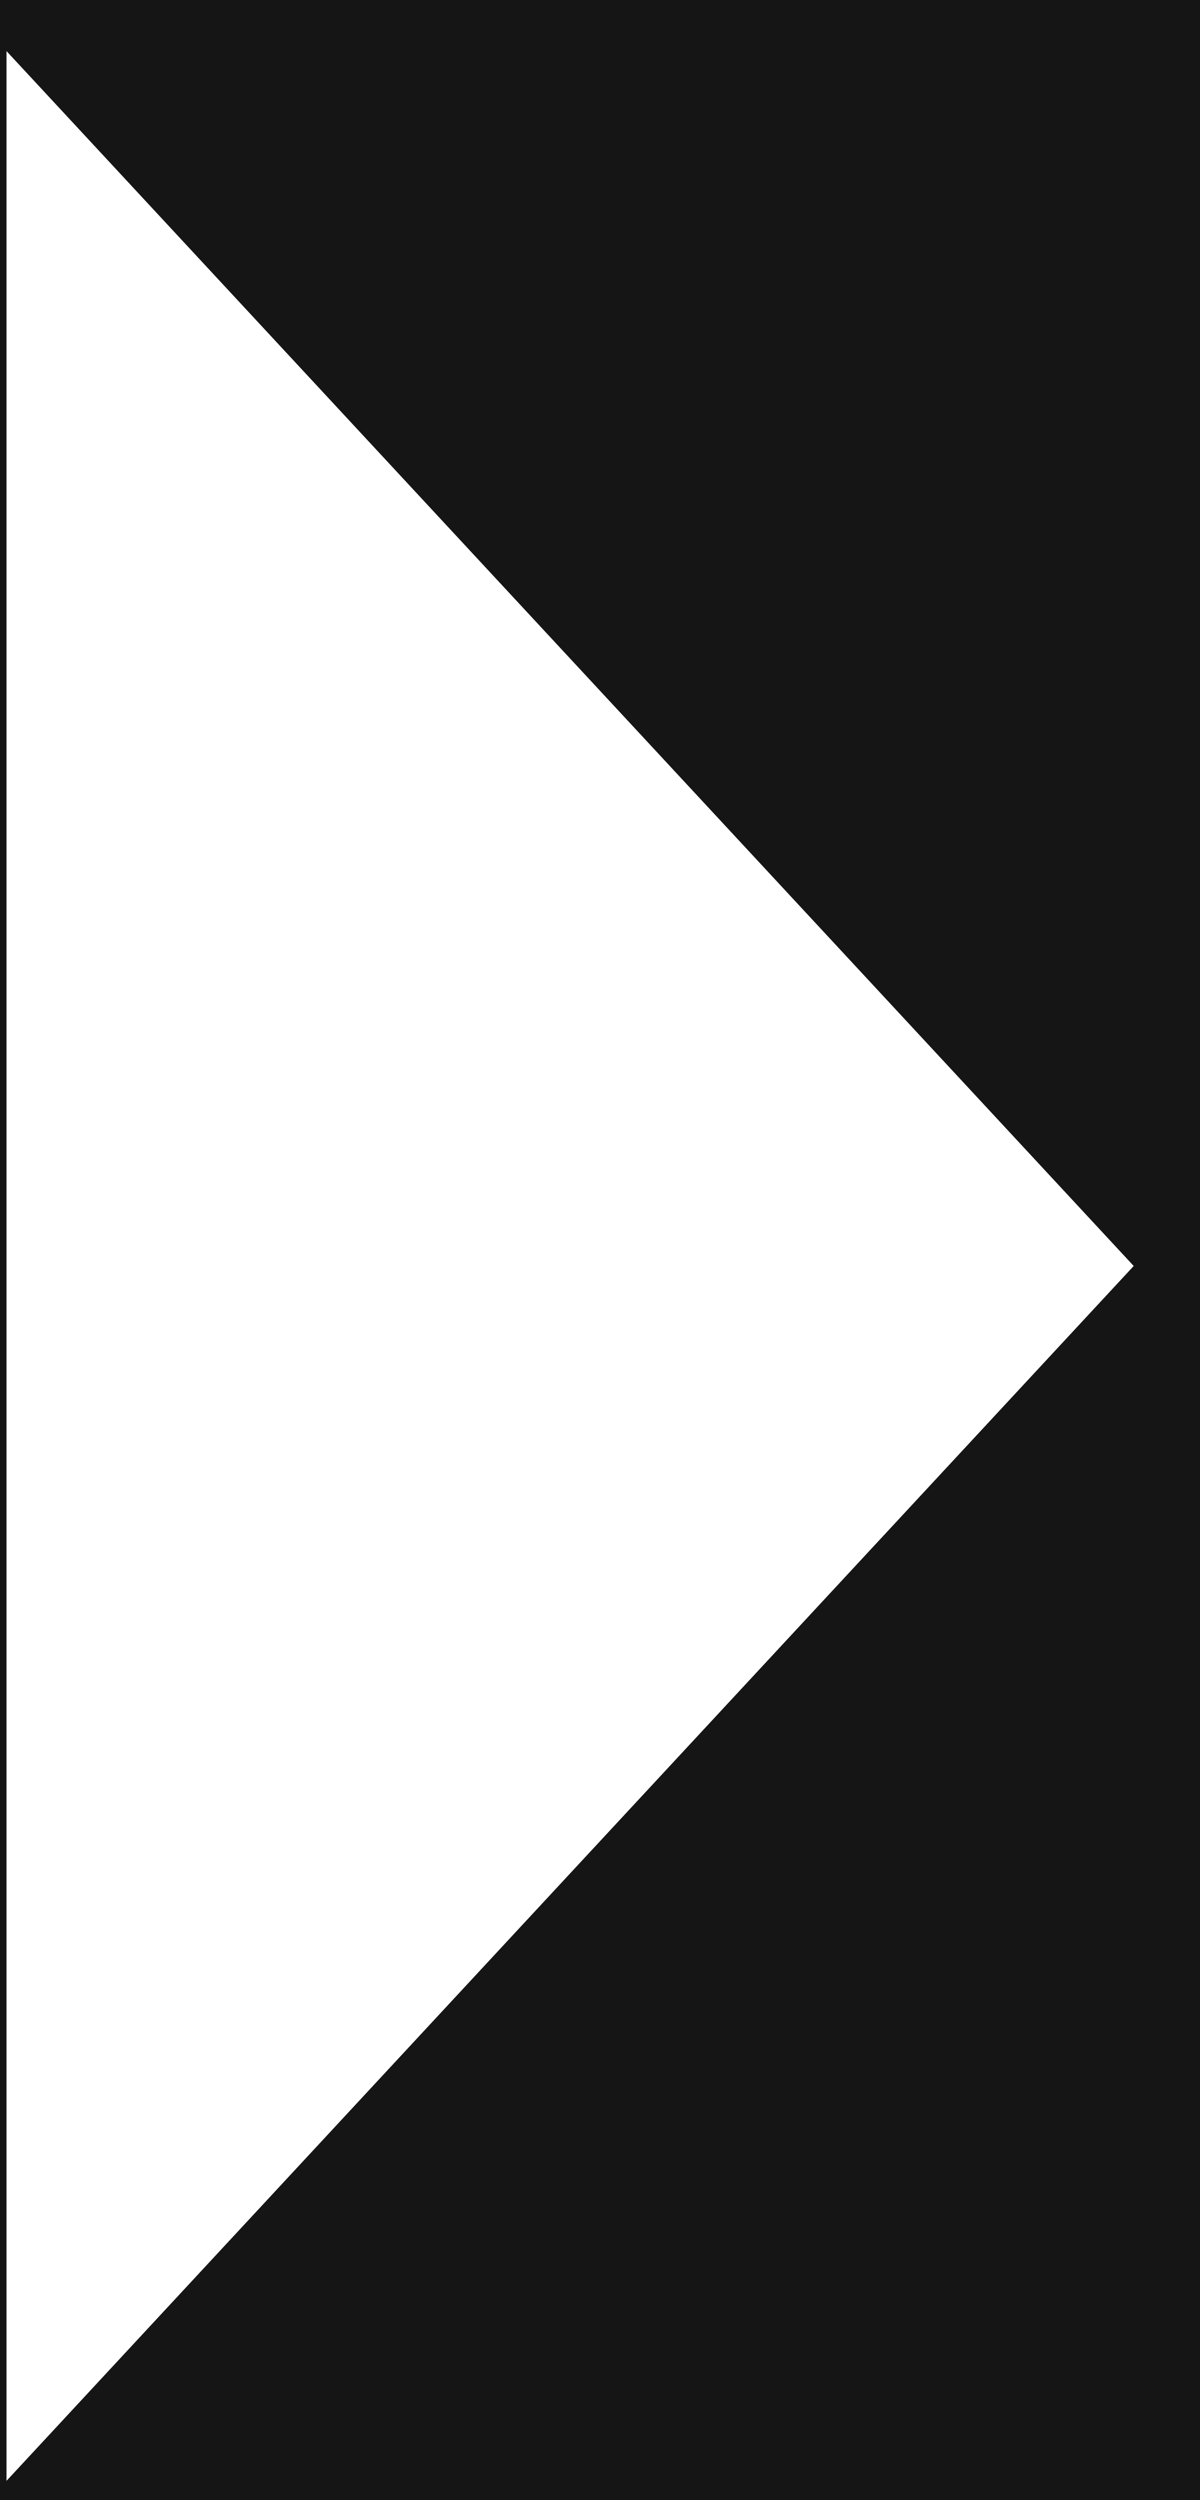 <svg width="12" height="25" viewBox="0 0 12 25" fill="none" xmlns="http://www.w3.org/2000/svg">
<rect width="12" height="25" fill="#1E1E1E"/>
<g id="Web design 1">
<rect width="1513" height="4596" transform="translate(-822.792 -1668.12)" fill="#0B0A0A"/>
<g id="Ellipse 3" filter="url(#filter0_f_0_1)">
<path d="M-118.599 -92.117C-118.599 110.782 -295.031 282.361 -521.704 282.361C-748.377 282.361 -924.81 110.782 -924.81 -92.117C-924.81 -295.017 -748.377 -466.596 -521.704 -466.596C-295.031 -466.596 -118.599 -295.017 -118.599 -92.117Z" stroke="#D9D9D9" stroke-opacity="0.26" stroke-width="134.626"/>
</g>
<g id="Ellipse 4" filter="url(#filter1_f_0_1)">
<path d="M504.37 -292.833C504.37 104.107 159.208 439.772 -284.24 439.772C-727.689 439.772 -1072.85 104.107 -1072.85 -292.833C-1072.85 -689.774 -727.689 -1025.44 -284.24 -1025.44C159.208 -1025.44 504.37 -689.774 504.37 -292.833Z" stroke="url(#paint0_linear_0_1)" stroke-opacity="0.26" stroke-width="263.375"/>
</g>
<g id="Ellipse 9" filter="url(#filter2_f_0_1)">
<path d="M366.1 508.733C366.1 905.673 20.938 1241.34 -422.51 1241.34C-865.959 1241.34 -1211.12 905.673 -1211.12 508.733C-1211.12 111.792 -865.959 -223.873 -422.51 -223.873C20.938 -223.873 366.1 111.792 366.1 508.733Z" stroke="url(#paint1_linear_0_1)" stroke-opacity="0.26" stroke-width="263.375"/>
</g>
<g id="Ellipse 10" filter="url(#filter3_f_0_1)">
<path d="M867.079 922.541C867.079 1319.48 521.917 1655.15 78.468 1655.15C-364.98 1655.15 -710.142 1319.48 -710.142 922.541C-710.142 525.601 -364.98 189.935 78.468 189.935C521.917 189.935 867.079 525.601 867.079 922.541Z" stroke="url(#paint2_linear_0_1)" stroke-opacity="0.26" stroke-width="263.375"/>
</g>
<g id="Ellipse 5" filter="url(#filter4_f_0_1)">
<ellipse cx="-226.628" cy="260.643" rx="157.307" ry="89.174" fill="#9616C4" fill-opacity="0.67"/>
</g>
<path id="Polygon 2" d="M11.337 12.659L0.065 0.511L0.065 24.807L11.337 12.659Z" fill="white"/>
</g>
<defs>
<filter id="filter0_f_0_1" x="-1327.92" y="-869.701" width="1612.42" height="1555.17" filterUnits="userSpaceOnUse" color-interpolation-filters="sRGB">
<feFlood flood-opacity="0" result="BackgroundImageFix"/>
<feBlend mode="normal" in="SourceGraphic" in2="BackgroundImageFix" result="shape"/>
<feGaussianBlur stdDeviation="167.896" result="effect1_foregroundBlur_0_1"/>
</filter>
<filter id="filter1_f_0_1" x="-1611.33" y="-1563.92" width="2654.19" height="2542.18" filterUnits="userSpaceOnUse" color-interpolation-filters="sRGB">
<feFlood flood-opacity="0" result="BackgroundImageFix"/>
<feBlend mode="normal" in="SourceGraphic" in2="BackgroundImageFix" result="shape"/>
<feGaussianBlur stdDeviation="203.397" result="effect1_foregroundBlur_0_1"/>
</filter>
<filter id="filter2_f_0_1" x="-1749.6" y="-762.355" width="2654.19" height="2542.18" filterUnits="userSpaceOnUse" color-interpolation-filters="sRGB">
<feFlood flood-opacity="0" result="BackgroundImageFix"/>
<feBlend mode="normal" in="SourceGraphic" in2="BackgroundImageFix" result="shape"/>
<feGaussianBlur stdDeviation="203.397" result="effect1_foregroundBlur_0_1"/>
</filter>
<filter id="filter3_f_0_1" x="-1248.62" y="-348.547" width="2654.19" height="2542.18" filterUnits="userSpaceOnUse" color-interpolation-filters="sRGB">
<feFlood flood-opacity="0" result="BackgroundImageFix"/>
<feBlend mode="normal" in="SourceGraphic" in2="BackgroundImageFix" result="shape"/>
<feGaussianBlur stdDeviation="203.397" result="effect1_foregroundBlur_0_1"/>
</filter>
<filter id="filter4_f_0_1" x="-584.327" y="-28.922" width="715.398" height="579.131" filterUnits="userSpaceOnUse" color-interpolation-filters="sRGB">
<feFlood flood-opacity="0" result="BackgroundImageFix"/>
<feBlend mode="normal" in="SourceGraphic" in2="BackgroundImageFix" result="shape"/>
<feGaussianBlur stdDeviation="100.196" result="effect1_foregroundBlur_0_1"/>
</filter>
<linearGradient id="paint0_linear_0_1" x1="-284.24" y1="-1157.13" x2="-284.24" y2="571.46" gradientUnits="userSpaceOnUse">
<stop stop-color="#D9D9D9" stop-opacity="0"/>
<stop offset="1" stop-color="#D9D9D9"/>
</linearGradient>
<linearGradient id="paint1_linear_0_1" x1="-422.51" y1="-355.56" x2="-422.51" y2="1373.03" gradientUnits="userSpaceOnUse">
<stop stop-color="#D9D9D9" stop-opacity="0"/>
<stop offset="1" stop-color="#D9D9D9"/>
</linearGradient>
<linearGradient id="paint2_linear_0_1" x1="78.468" y1="58.248" x2="78.468" y2="1786.83" gradientUnits="userSpaceOnUse">
<stop stop-color="#D9D9D9" stop-opacity="0"/>
<stop offset="1" stop-color="#D9D9D9"/>
</linearGradient>
</defs>
</svg>

